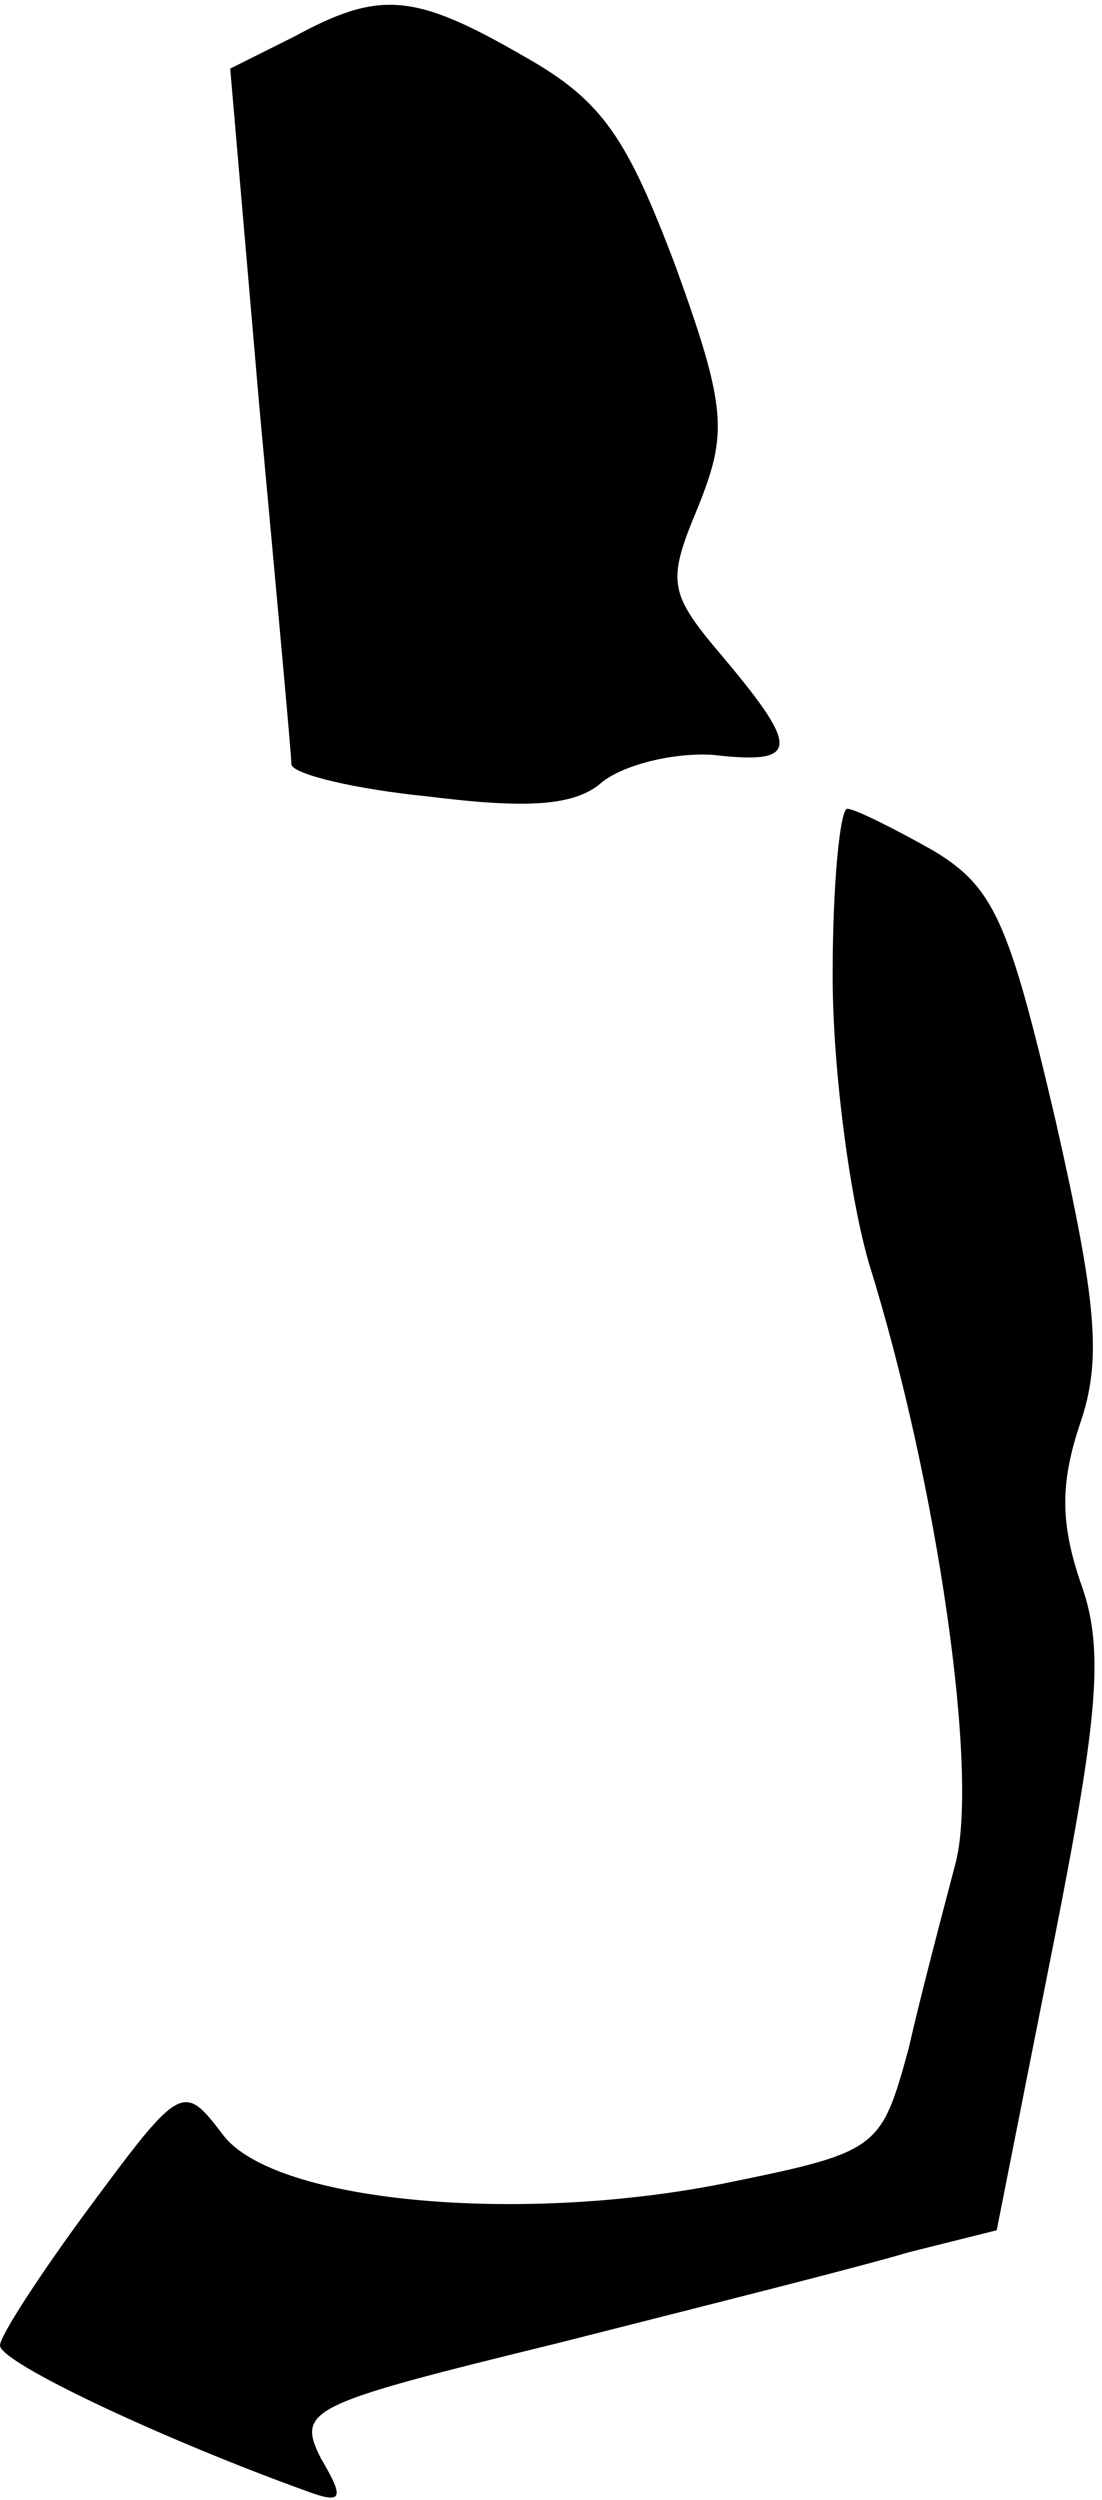 <?xml version="1.0" standalone="no"?>
<!DOCTYPE svg PUBLIC "-//W3C//DTD SVG 20010904//EN"
 "http://www.w3.org/TR/2001/REC-SVG-20010904/DTD/svg10.dtd">
<svg version="1.0" xmlns="http://www.w3.org/2000/svg"
 width="45pt" height="102pt" viewBox="0 0 45 102"
 preserveAspectRatio="xMidYMid meet">
<g transform="translate(0,102) scale(0.1,-0.1)"
fill="#000000" stroke="none">
<path fill="#000000" stroke="none" d="M120 1005 l-26 -13 12 -139 c7 -76 13
-141 13 -145 1 -4 26 -10 56 -13 40 -5 60 -4 71 6 9 7 29 12 45 11 35 -4 36 2
5 39 -23 27 -24 31 -11 62 12 30 12 40 -9 98 -20 53 -30 68 -62 86 -45 26 -59
27 -94 8z"/>
<path fill="#000000" stroke="none" d="M340 622 c0 -38 7 -91 15 -118 28 -90
45 -209 35 -245 -5 -19 -14 -53 -19 -75 -11 -40 -12 -42 -71 -54 -85 -18 -188
-9 -209 19 -16 21 -17 21 -54 -29 -20 -27 -37 -53 -37 -57 0 -7 66 -38 124
-59 16 -6 17 -4 7 13 -10 20 -5 22 97 47 59 15 123 31 143 37 l36 9 23 116
c19 96 21 122 11 149 -8 24 -8 40 0 64 9 26 7 49 -10 124 -19 81 -25 95 -50
110 -16 9 -32 17 -35 17 -3 0 -6 -31 -6 -68z"/>
</g>
</svg>
